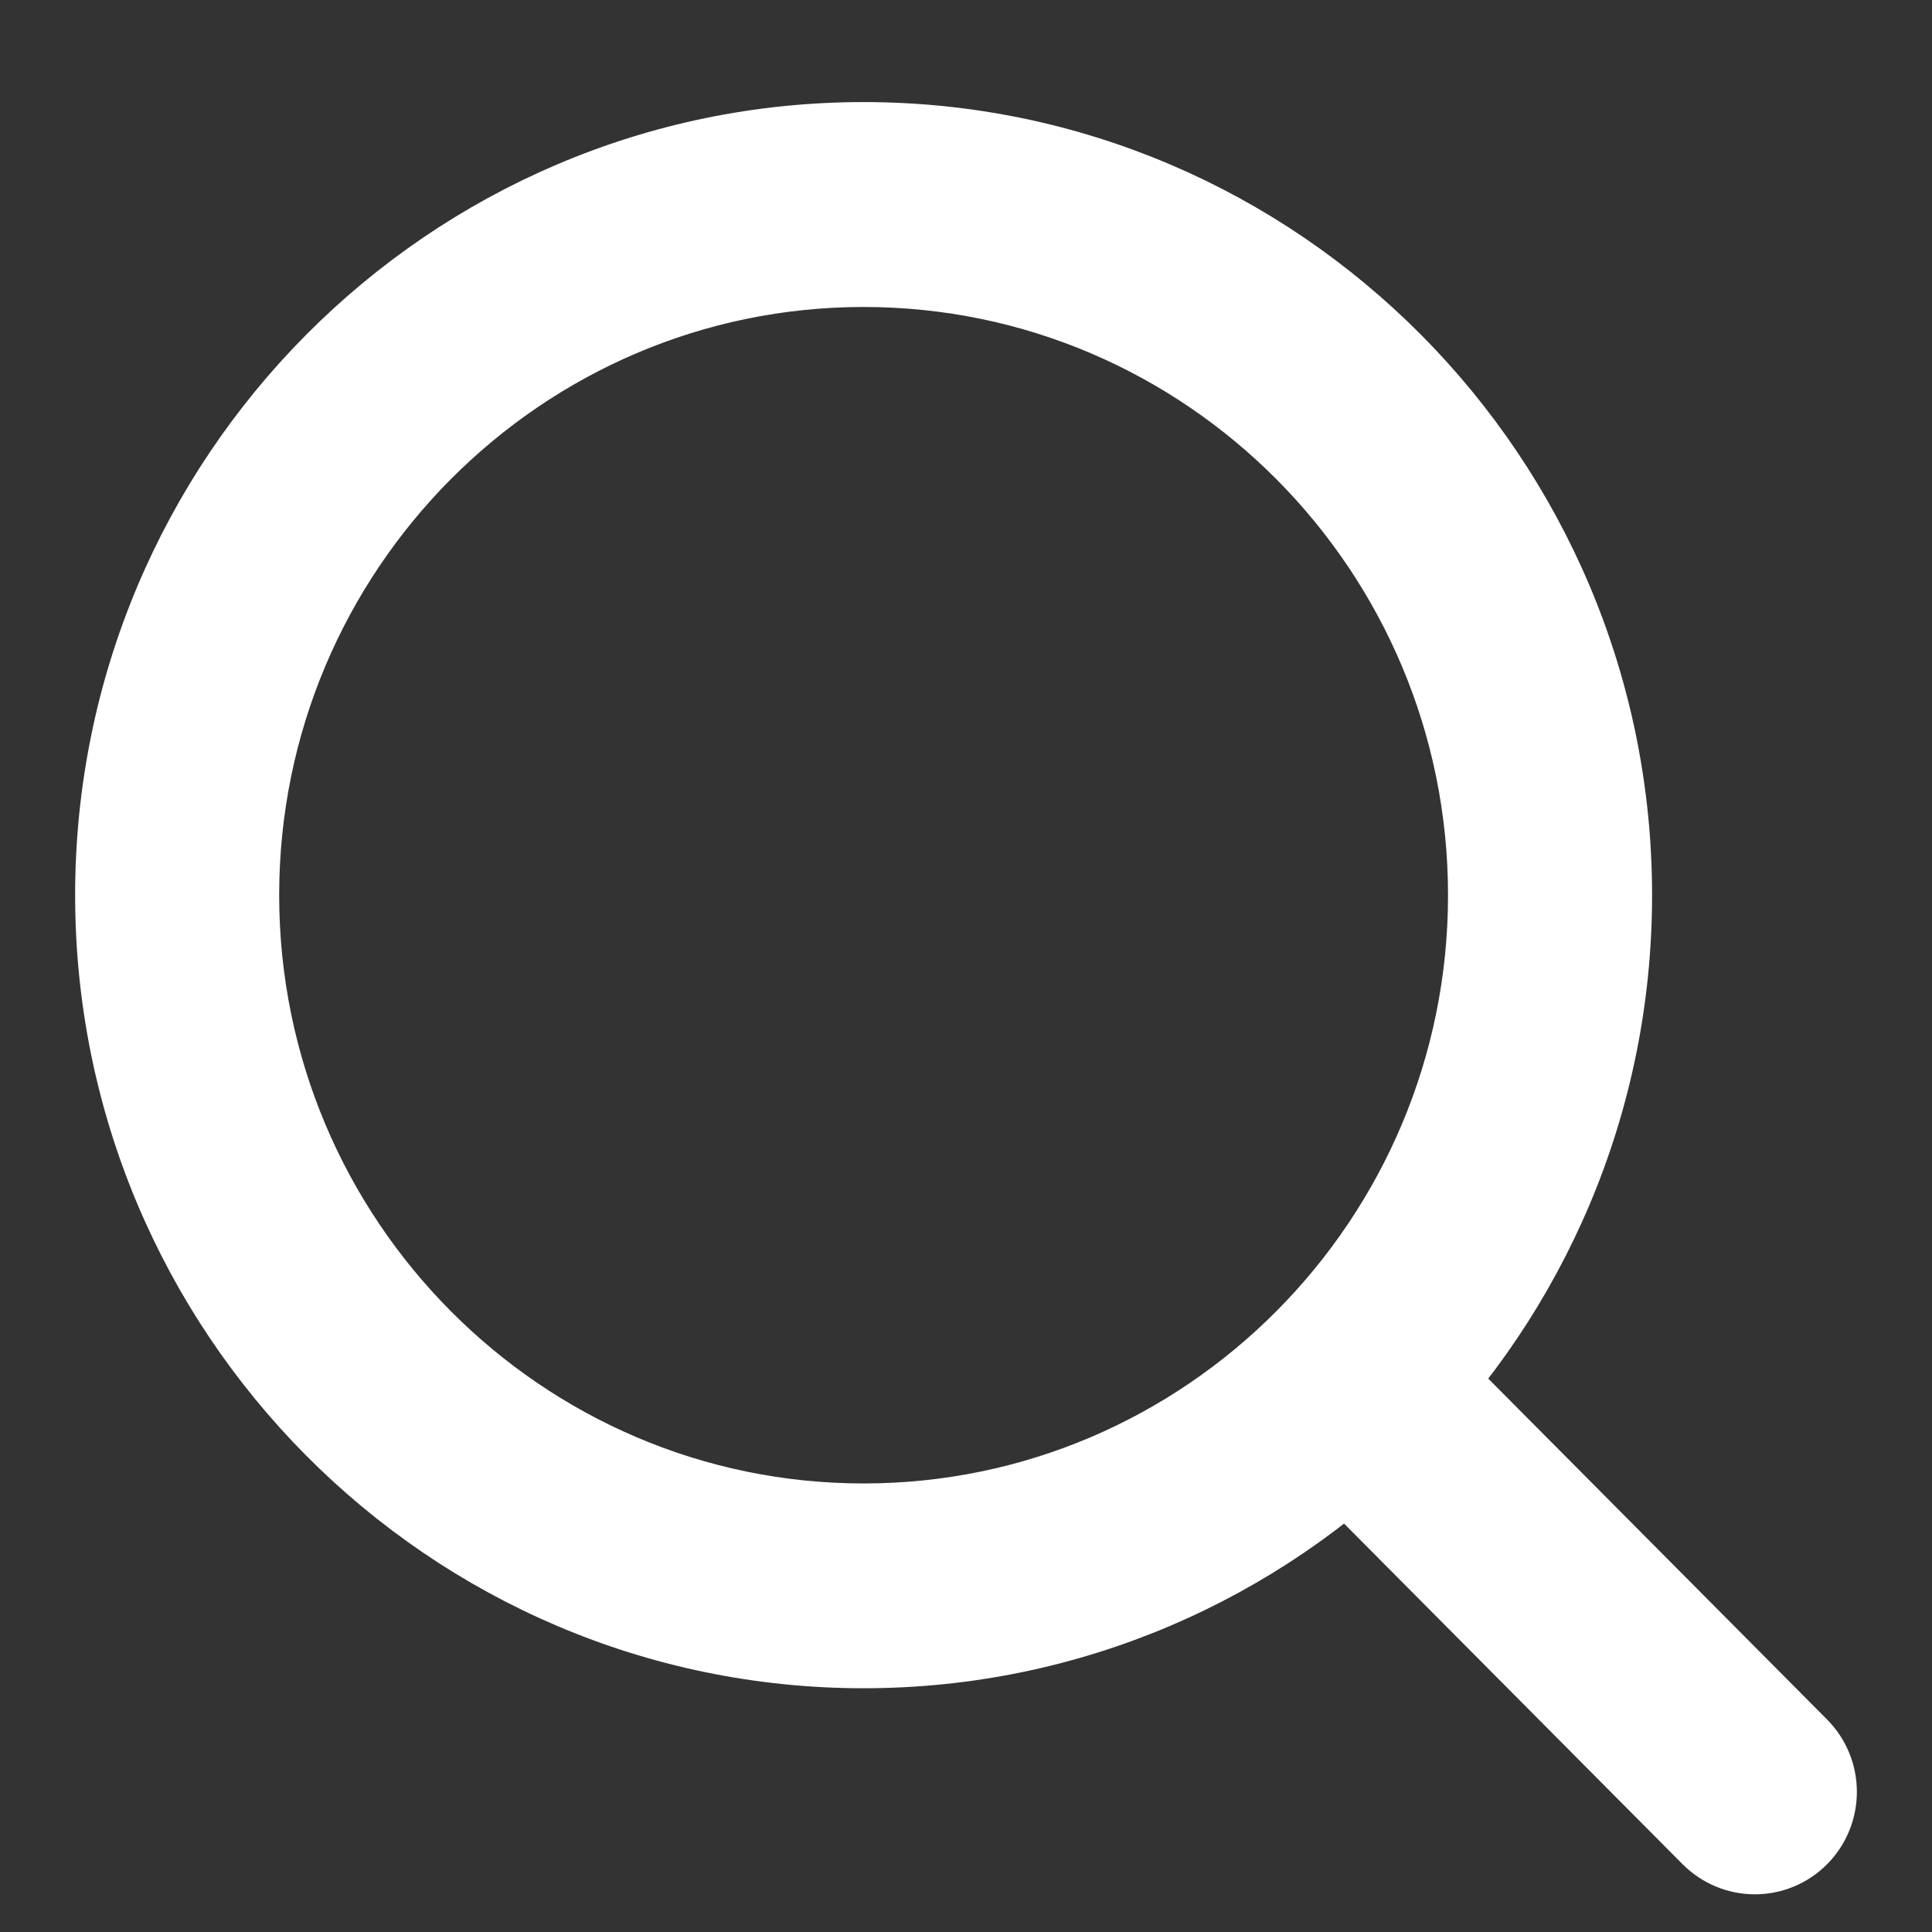 <svg width="18" height="18" viewBox="0 0 18 18" fill="none" xmlns="http://www.w3.org/2000/svg">
<rect x="0" y="0" width="18" height="18" fill="#333333" stroke="none"/>
<path d="M8.046 1.101C4.077 1.101 0.85 4.349 0.85 8.34C0.85 12.331 4.077 15.579 8.046 15.579C12.015 15.579 15.242 12.331 15.242 8.34C15.242 4.349 12.015 1.101 8.046 1.101ZM8.046 13.971C4.962 13.971 2.451 11.445 2.451 8.34C2.451 5.235 4.962 2.71 8.046 2.71C11.13 2.71 13.641 5.235 13.641 8.34C13.641 11.445 11.13 13.971 8.046 13.971Z" fill="white" stroke="white" stroke-width="0.3"/>
<path d="M13.187 12.374L16.916 16.126C17.228 16.44 17.228 16.949 16.916 17.263C16.76 17.42 16.554 17.499 16.35 17.499C16.145 17.499 15.94 17.42 15.783 17.263L12.054 13.511C12.054 13.511 12.054 13.511 12.054 13.511C11.742 13.197 11.742 12.688 12.054 12.374L13.187 12.374ZM13.187 12.374C12.874 12.06 12.367 12.06 12.054 12.374L13.187 12.374Z" fill="white" stroke="white" stroke-width="0.3"/>
</svg>
